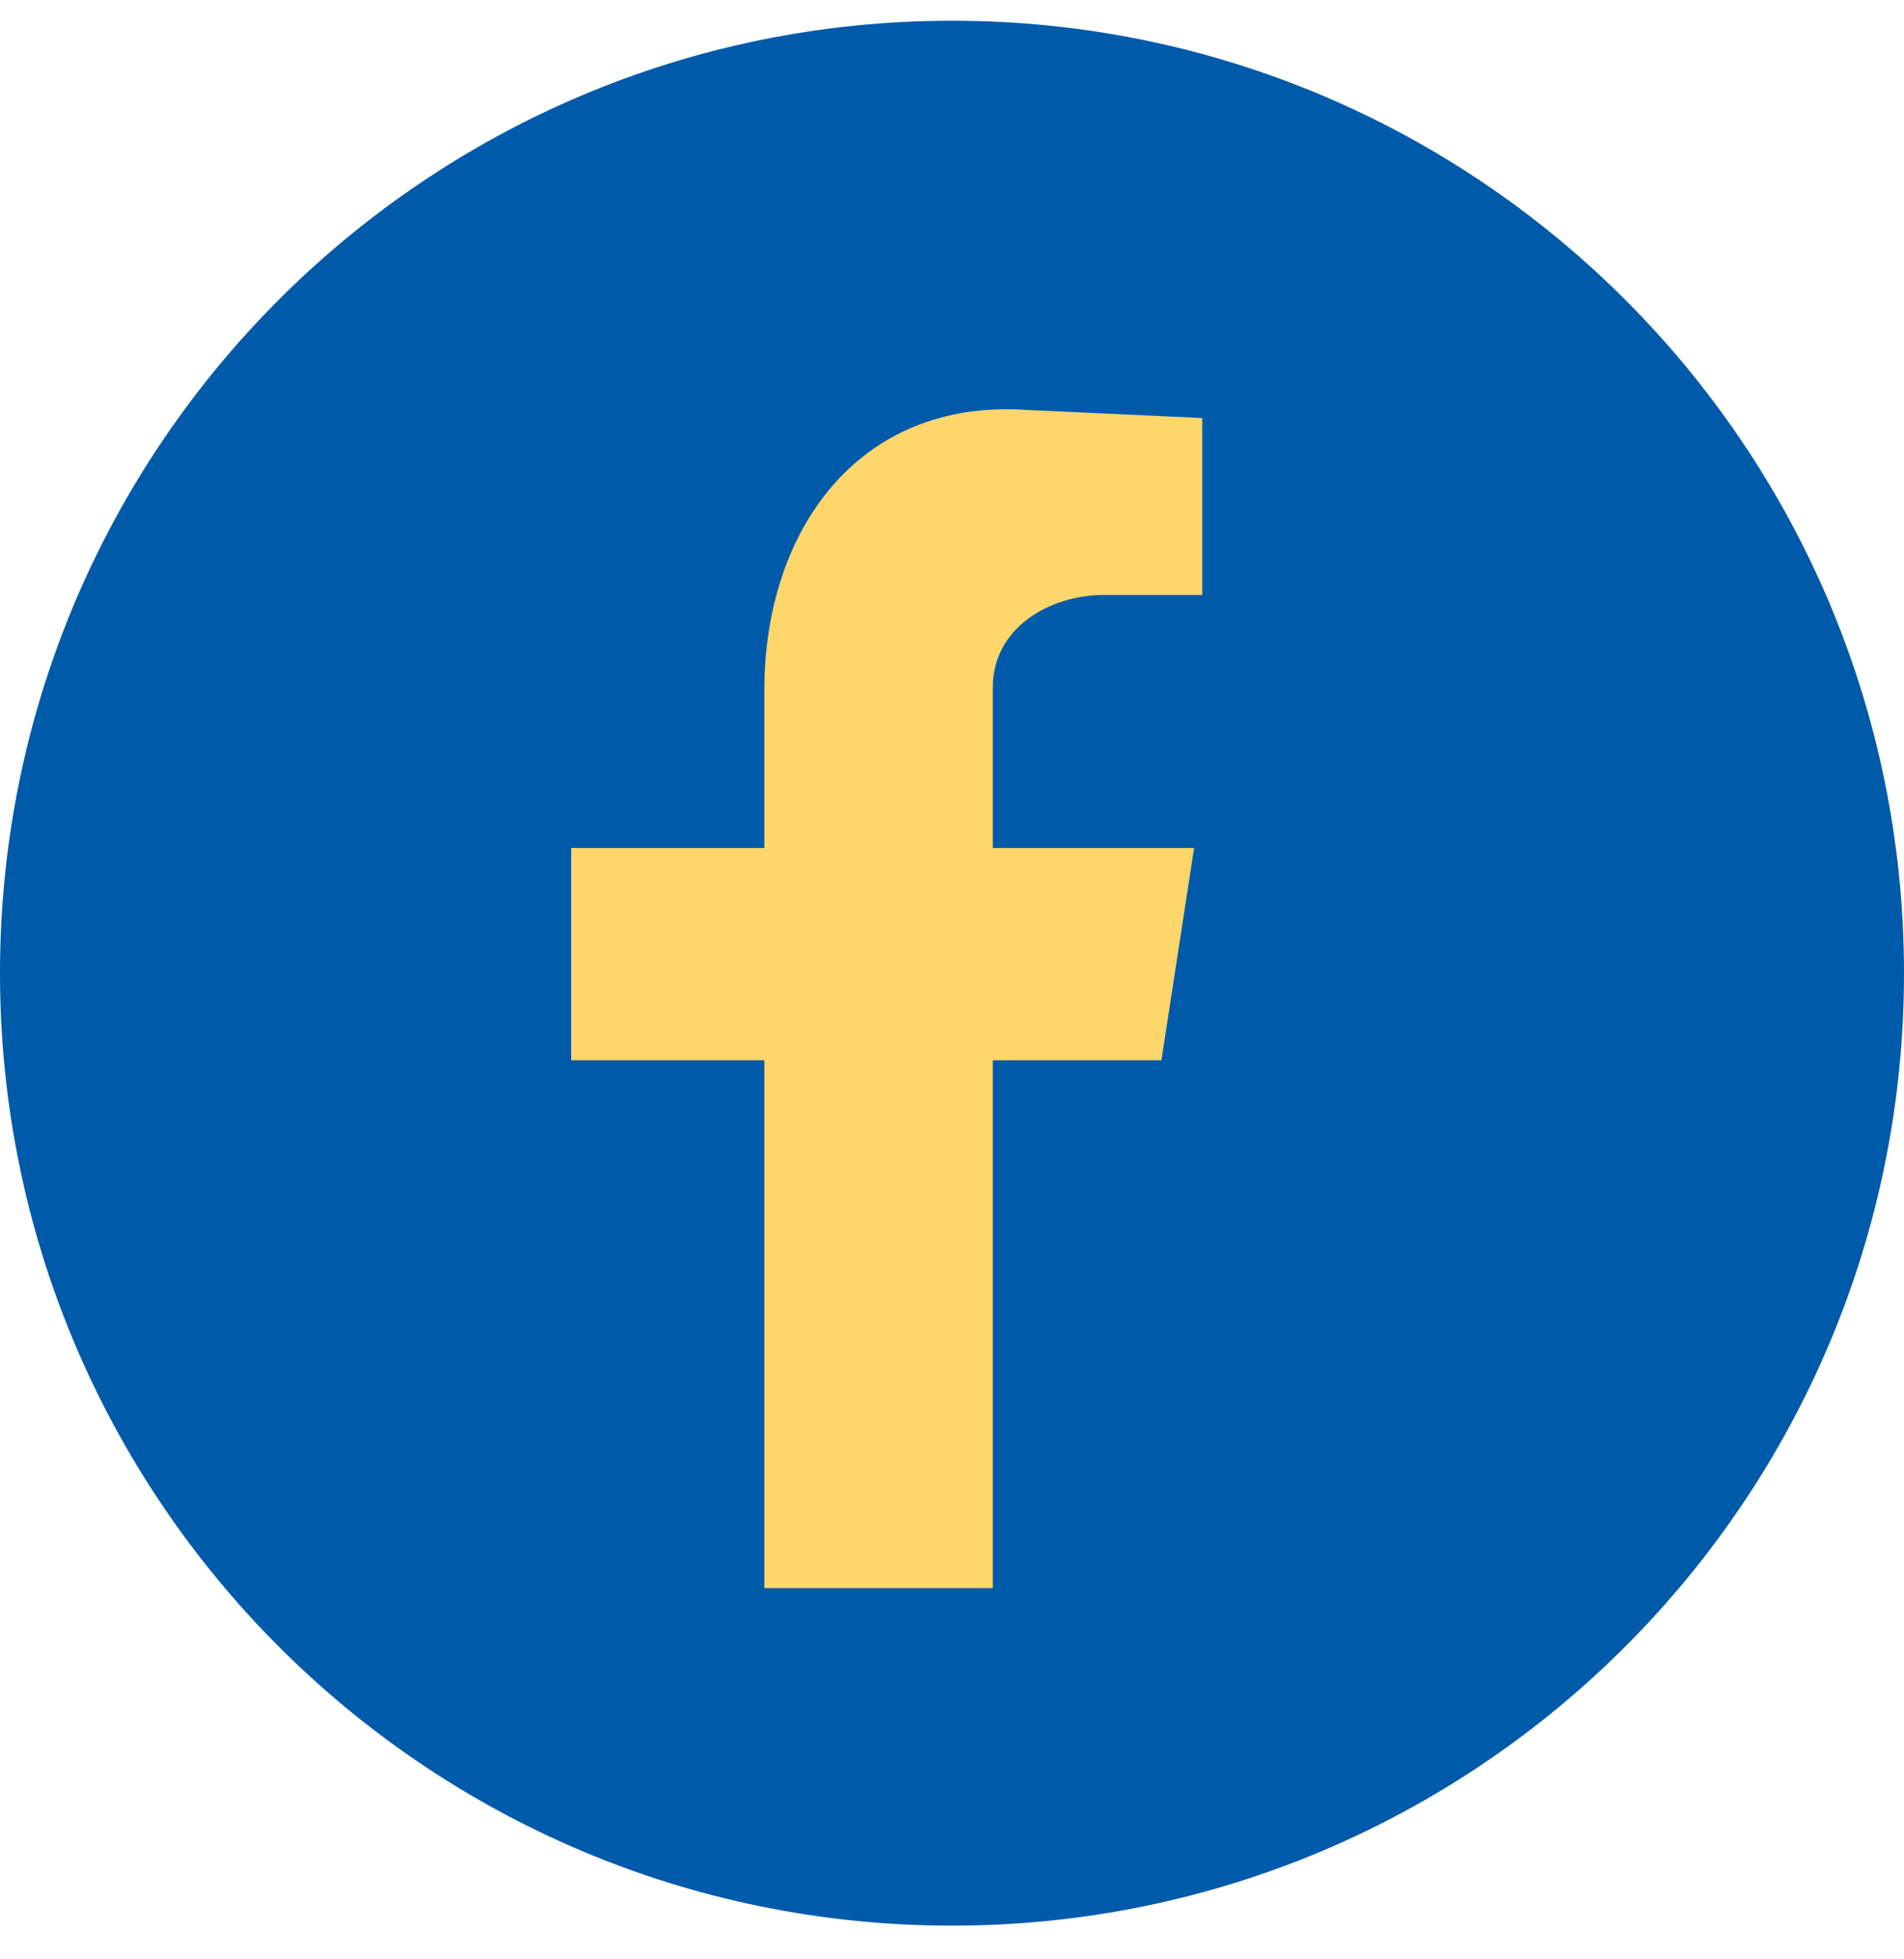 <svg width="35" height="36" viewBox="0 0 35 36" fill="none" xmlns="http://www.w3.org/2000/svg">
<path d="M17.5 35.381C27.165 35.381 35 27.546 35 17.881C35 8.216 27.165 0.381 17.5 0.381C7.835 0.381 0 8.216 0 17.881C0 27.546 7.835 35.381 17.5 35.381Z" fill="#005AAA"/>
<path fill-rule="evenodd" clip-rule="evenodd" d="M14.05 29.181H18.25V19.481H21.35L21.95 15.581H18.25V12.631C18.25 11.531 19.3 10.931 20.3 10.931H22.1V7.681L18.85 7.531C15.75 7.331 14.05 9.781 14.05 12.681V15.581H10.5V19.481H14.05V29.181V29.181Z" fill="#FFD66B"/>
</svg>
